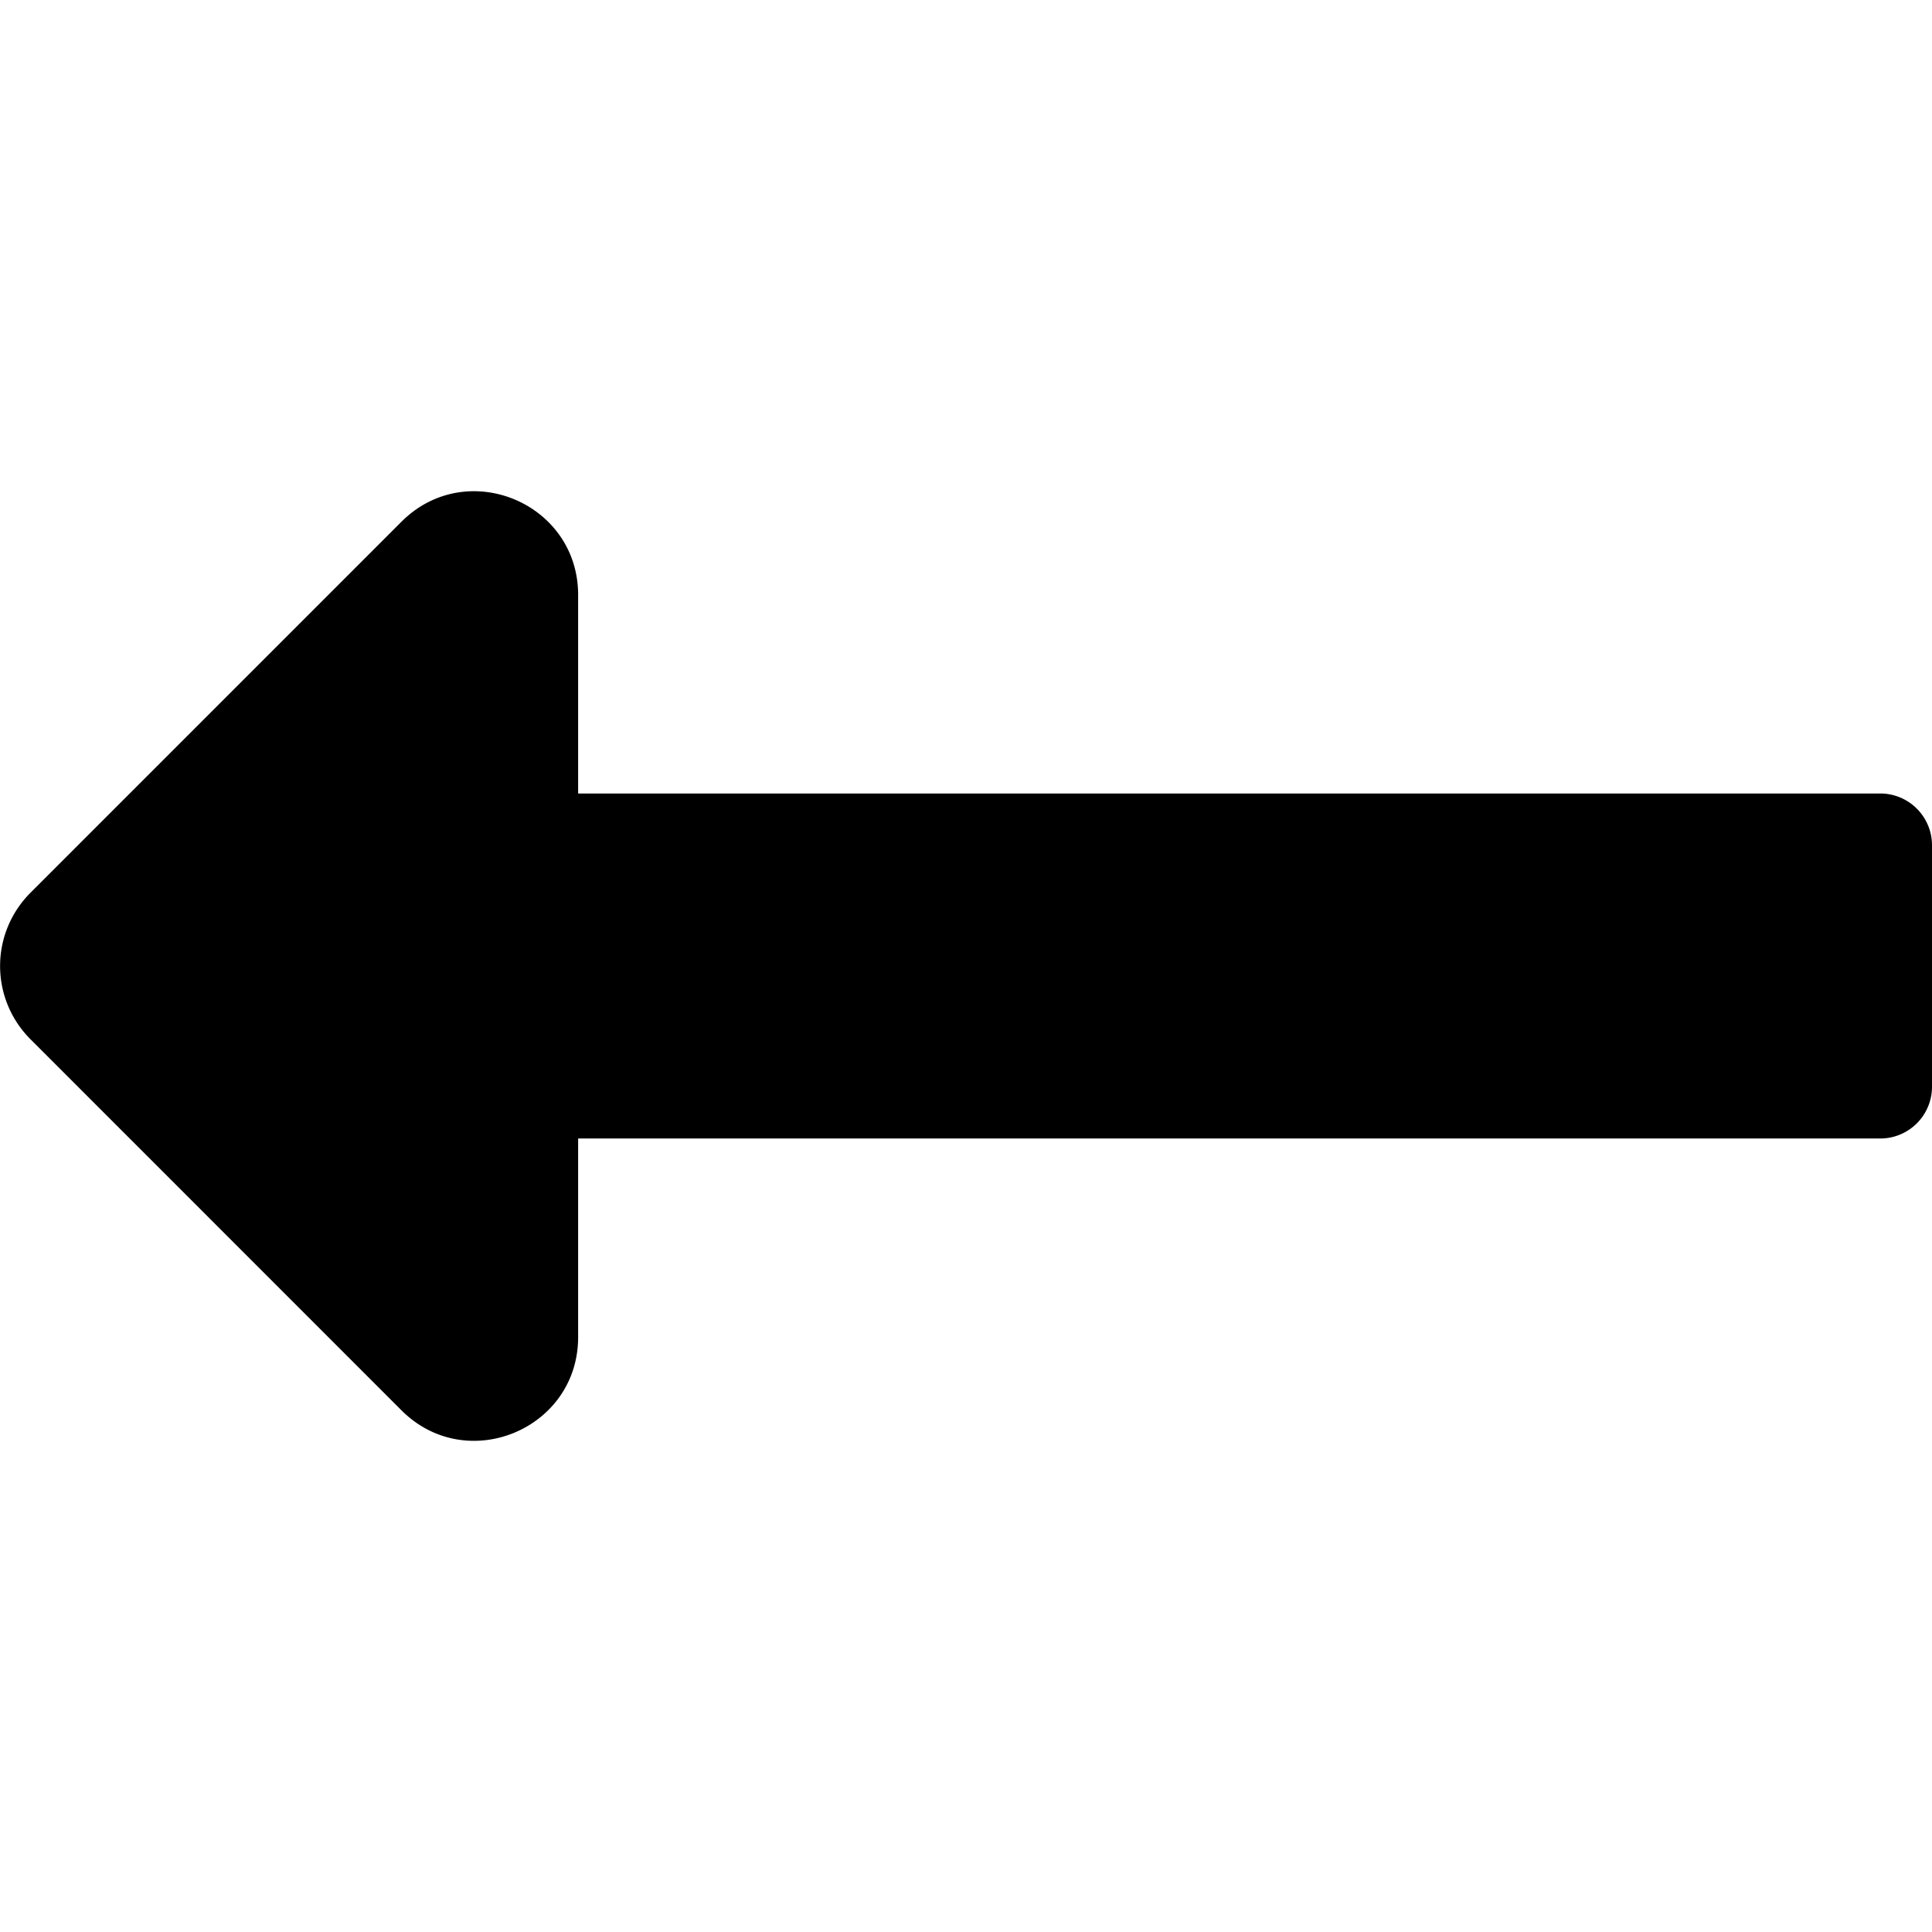 <svg id="Ebene_1" data-name="Ebene 1" xmlns="http://www.w3.org/2000/svg" viewBox="0 0 1080 1080"><path d="M323.18,636.43h727.89A28.93,28.93,0,0,0,1080,607.5v-135a28.93,28.93,0,0,0-28.93-28.93H323.18v-111c0-51.55-62.32-77.36-98.77-40.91L17,499.09a57.84,57.84,0,0,0,0,81.82L224.41,788.37c36.45,36.45,98.77,10.64,98.77-40.91v-111Z"/></svg>